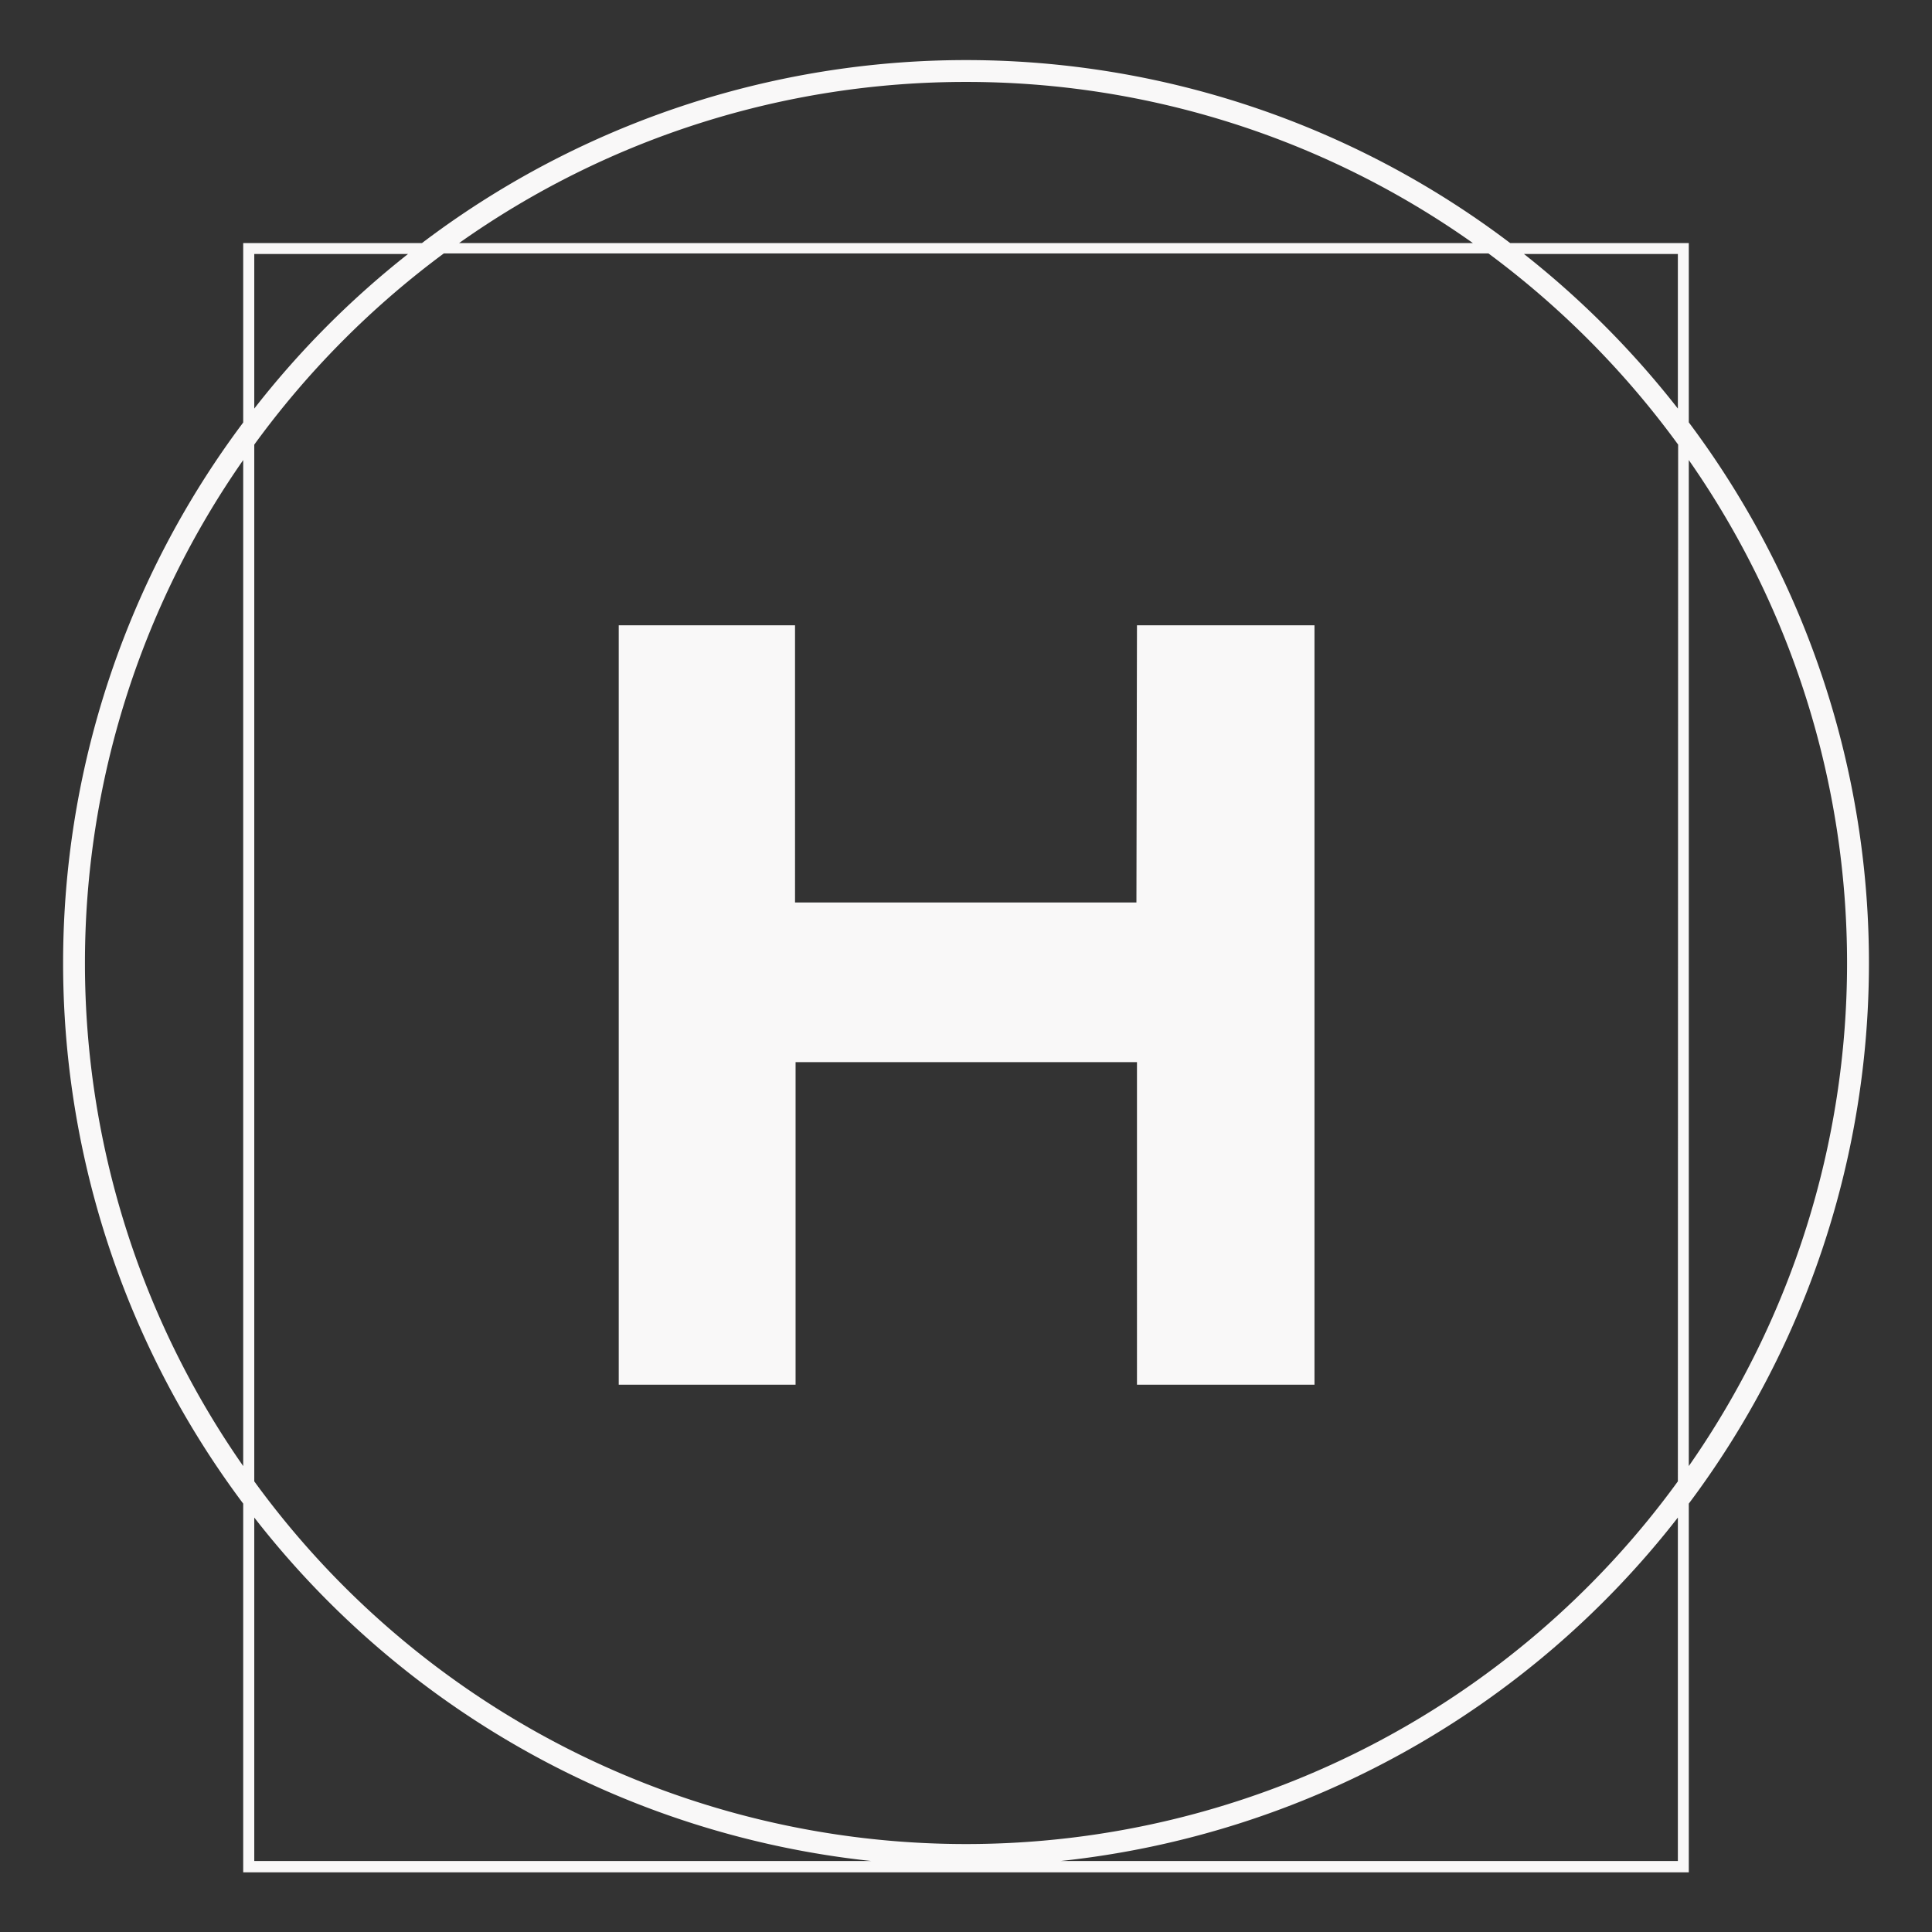 <svg id="Layer_1" data-name="Layer 1" xmlns="http://www.w3.org/2000/svg" viewBox="0 0 141.48 141.48"><rect x="0" y="0" width="141.48" height="141.48" fill="#333333" stroke="none"/><defs><style>.cls-1{fill:#f9f8f8;}</style></defs><title>H-offwhite</title><path class="cls-1" d="M123.67,30.93V17.8H110.59a65.94,65.94,0,0,0-79.69,0H17.81V30.94a66,66,0,0,0,0,79.17v27H123.67v-27a66,66,0,0,0,0-79.18ZM17.81,107.36a64.33,64.33,0,0,1,0-73.67ZM70.74,6a64.15,64.15,0,0,1,37.12,11.8H33.62A64.15,64.15,0,0,1,70.74,6ZM18.62,18.6H29.88A66.27,66.27,0,0,0,18.62,29.92Zm0,117.68V111.13A66.11,66.11,0,0,0,63.8,136.28Zm104.25,0H77.68a66.13,66.13,0,0,0,45.19-25.15Zm0-27.8a64.43,64.43,0,0,1-104.25,0V32.56a64.93,64.93,0,0,1,13.88-14H109a65.2,65.2,0,0,1,13.89,14Zm0-78.56A66.69,66.69,0,0,0,111.6,18.6h11.27Zm.8,3.77a64.33,64.33,0,0,1,0,73.67ZM83.22,66.09h-25V45.79H45.31V101.4H58.26V77.78h25V101.4h13V45.79h-13Z"/></svg>